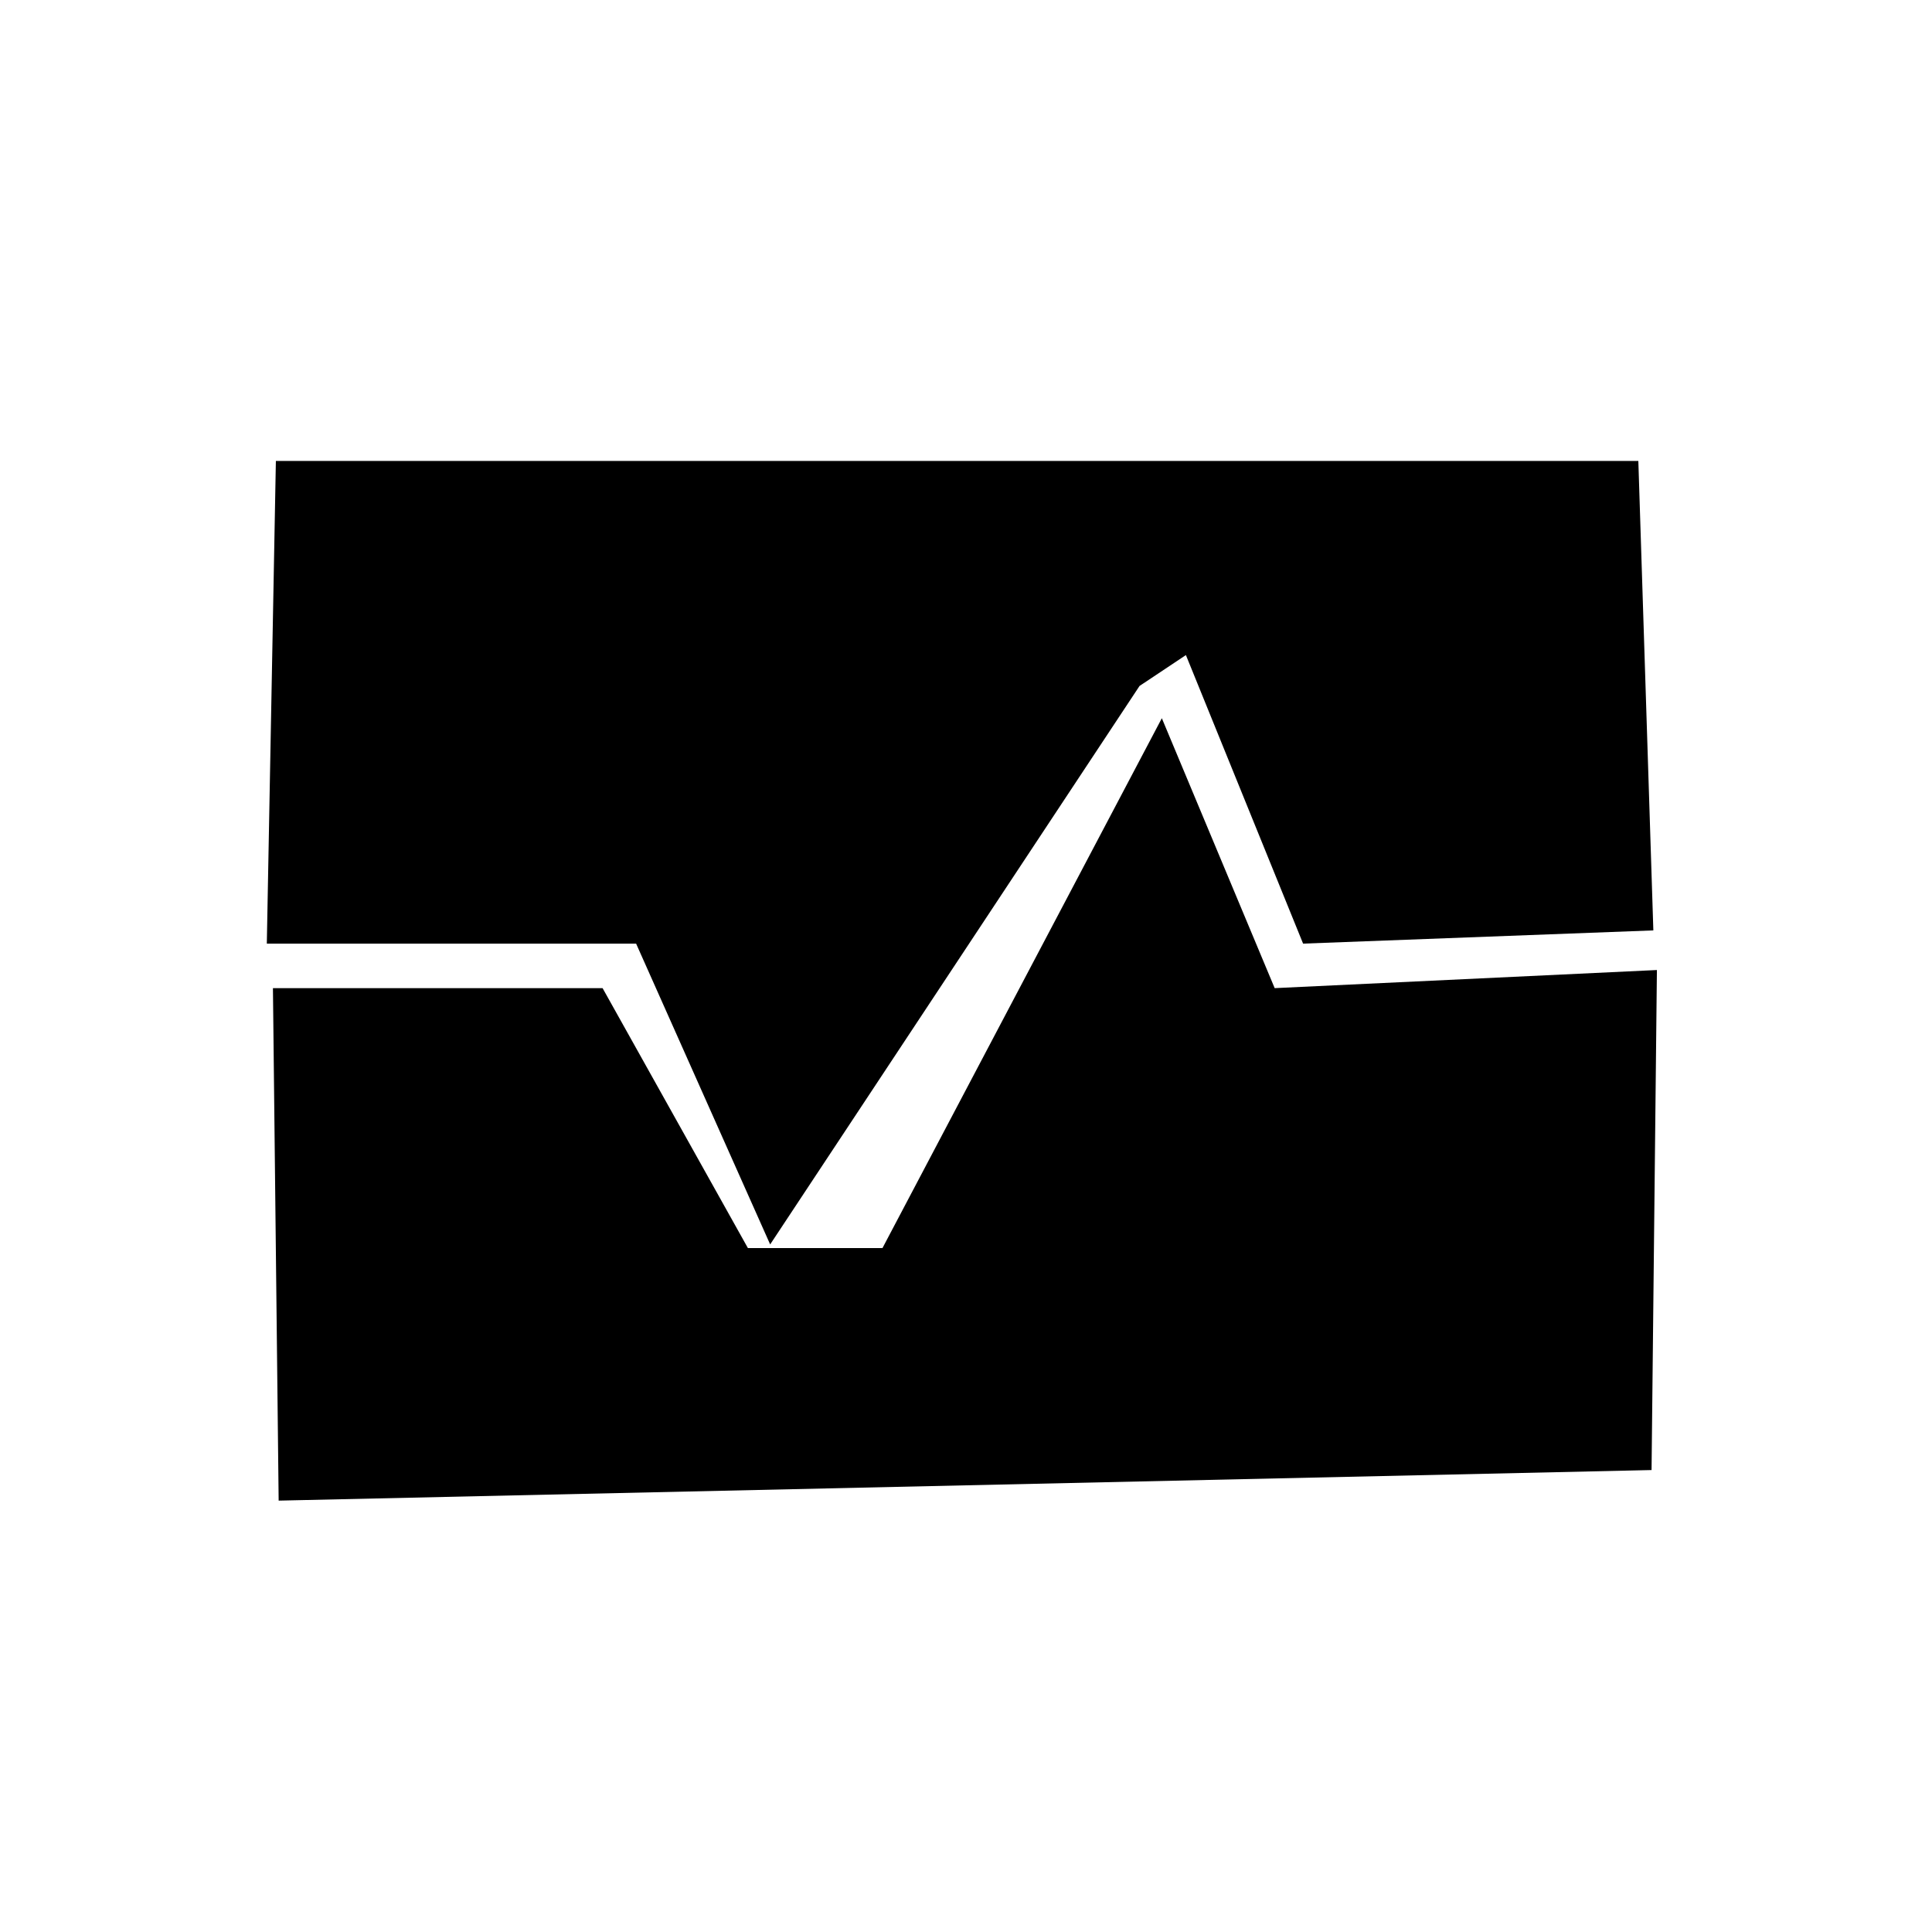 <svg xmlns="http://www.w3.org/2000/svg" height="48" viewBox="0 -960 960 960" width="48"><path d="m132.58-491.12 4.5-239.84h677l7.46 233.27-174.04 6.57-58.23-143.38-23.04 15.35-183.54 277.5-66.61-149.47h-183.5Zm5.88 276.77L135.62-469h163.8l72.2 129.15h66.88l138.81-263.27L633.38-469l189.93-9-2.66 248.46-682.19 15.19Z"/></svg>